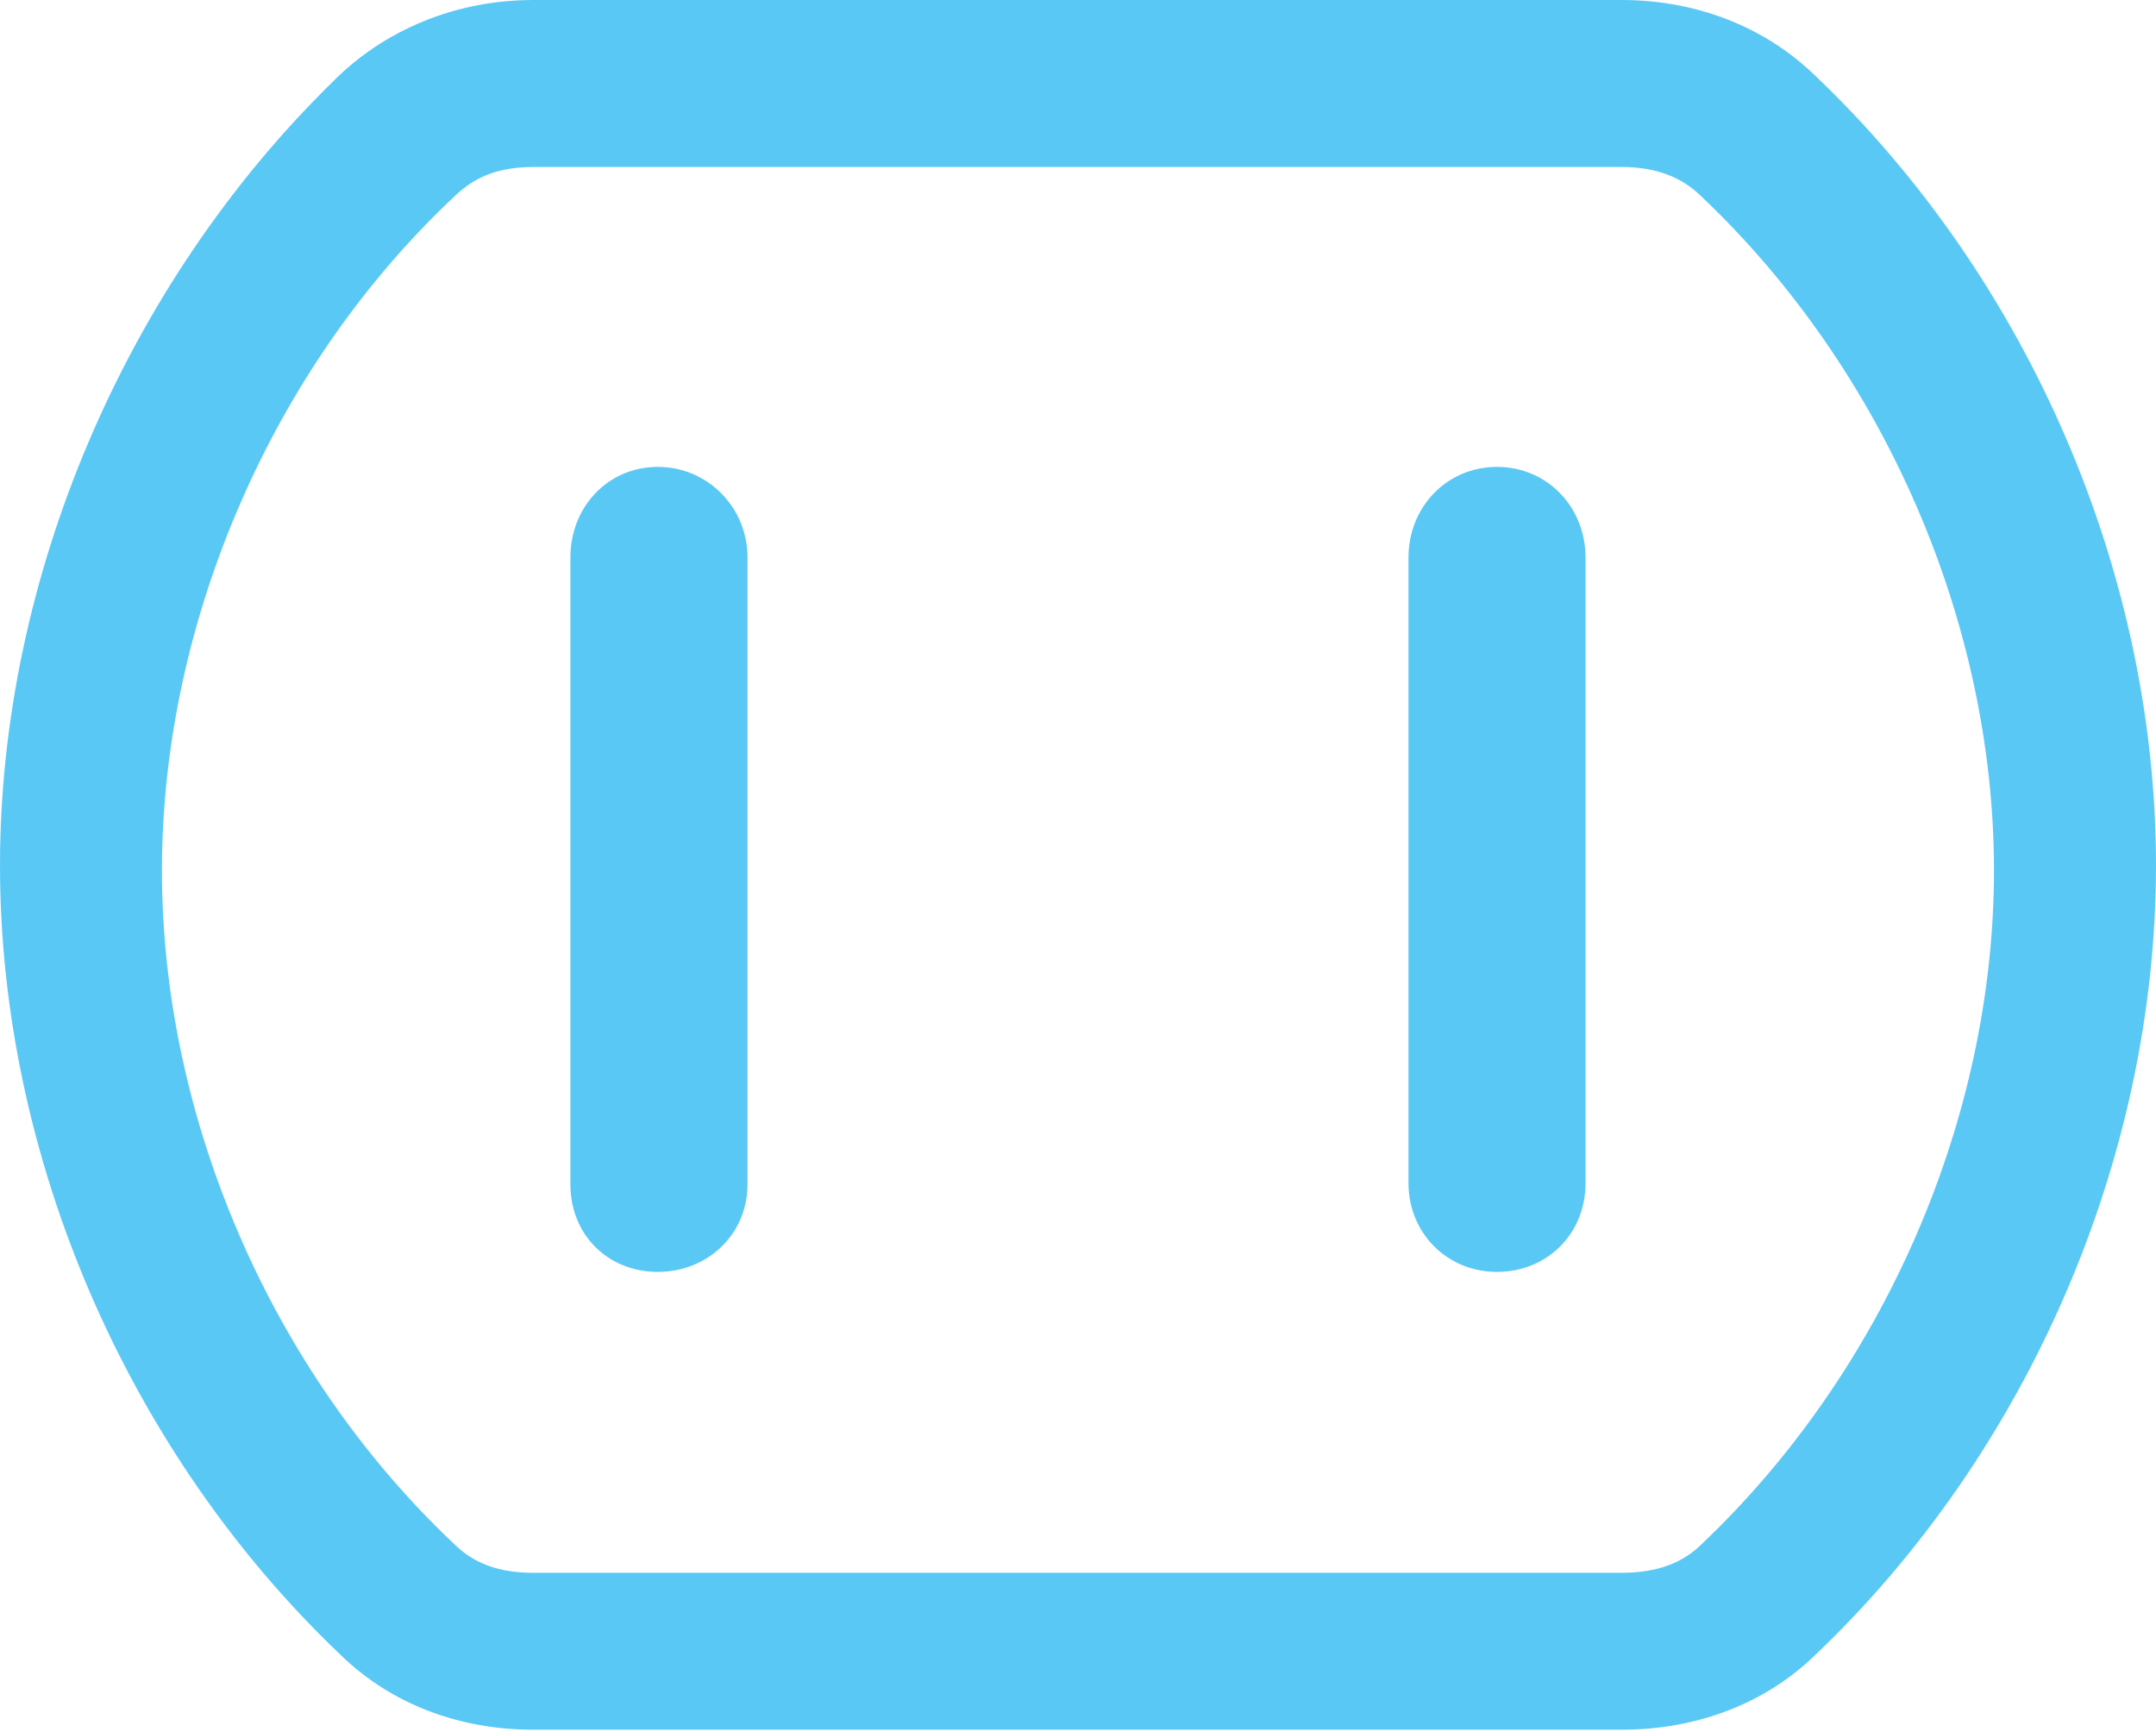 <?xml version="1.0" encoding="UTF-8"?>
<!--Generator: Apple Native CoreSVG 175.5-->
<!DOCTYPE svg
PUBLIC "-//W3C//DTD SVG 1.1//EN"
       "http://www.w3.org/Graphics/SVG/1.1/DTD/svg11.dtd">
<svg version="1.1" xmlns="http://www.w3.org/2000/svg" xmlns:xlink="http://www.w3.org/1999/xlink" width="26.16" height="21.008">
 <g>
  <rect height="21.008" opacity="0" width="26.16" x="0" y="0"/>
  <path d="M6.47 20.984L19.678 20.984C20.569 20.984 21.399 20.679 22.009 20.093C24.622 17.615 26.16 14.026 26.16 10.498C26.16 6.97 24.622 3.381 22.009 0.903C21.399 0.317 20.569 0 19.678 0L6.47 0C5.542 0 4.663 0.354 4.028 1.001C1.514 3.467 0 7.019 0 10.498C0 14.026 1.538 17.615 4.15 20.093C4.761 20.679 5.579 20.984 6.47 20.984ZM6.47 19.08C6.055 19.08 5.75 18.97 5.505 18.726C3.296 16.638 1.965 13.574 1.965 10.559C1.965 7.544 3.308 4.443 5.53 2.368C5.774 2.136 6.067 2.026 6.47 2.026L19.678 2.026C20.093 2.026 20.41 2.148 20.654 2.393C22.852 4.48 24.194 7.544 24.194 10.559C24.194 13.574 22.852 16.638 20.654 18.726C20.41 18.97 20.093 19.08 19.678 19.08ZM7.983 15.43C8.582 15.43 9.07 14.978 9.07 14.368L9.07 6.763C9.07 6.152 8.582 5.664 7.983 5.664C7.373 5.664 6.921 6.152 6.921 6.763L6.921 14.368C6.921 14.978 7.373 15.43 7.983 15.43ZM18.164 15.43C18.774 15.43 19.238 14.966 19.238 14.355L19.238 6.763C19.238 6.152 18.774 5.664 18.164 5.664C17.554 5.664 17.09 6.152 17.09 6.763L17.09 14.355C17.09 14.954 17.554 15.43 18.164 15.43Z" fill="#5ac8f5"/>
 </g>
</svg>

